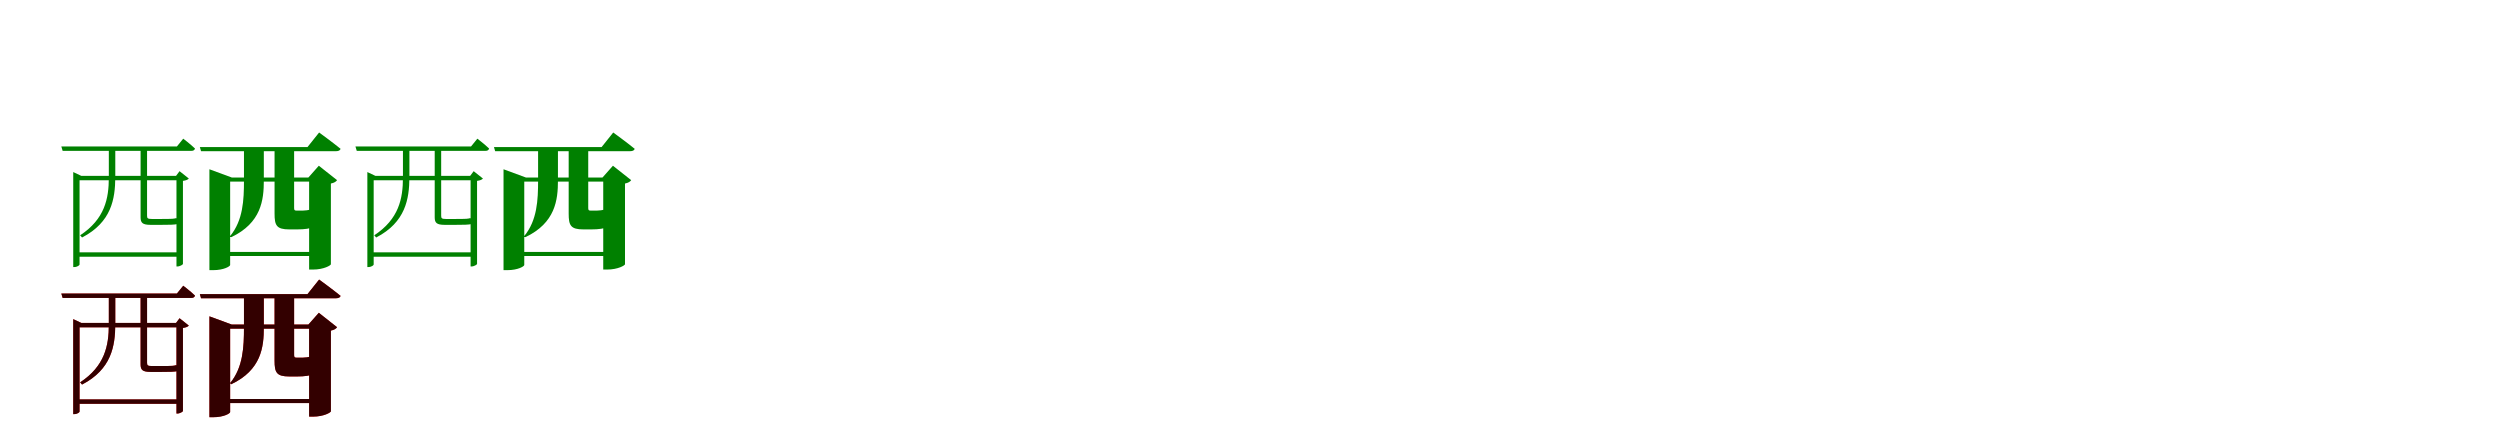 <?xml version="1.0" encoding="UTF-8"?>
<svg width="1700" height="300" xmlns="http://www.w3.org/2000/svg">
<rect width="100%" height="100%" fill="white"/>
<g fill="green" transform="translate(100 100) scale(0.1 -0.1)"><path d="M0.0 0.0H-44.0V-478.0C-44.0 -514.0 -32.0 -529.0 24.0 -529.0H96.0C208.0 -530.0 233.0 -523.0 233.0 -502.0C233.0 -492.0 225.0 -489.0 207.0 -484.0H203.0H193.0C188.0 -486.0 182.0 -487.0 177.0 -487.0C173.0 -488.0 169.0 -488.0 163.0 -488.0C153.0 -489.0 127.0 -489.0 98.0 -489.0H32.0C4.0 -489.0 0.0 -484.0 0.0 -467.0V-32.0C0.0 -23.0 0.0 -14.0 0.0 0.0ZM-216.0 -206.0V4.0H-260.0V-207.0C-260.0 -350.0 -287.0 -489.0 -455.0 -600.0L-442.0 -615.0C-242.0 -511.0 -217.0 -353.0 -216.0 -206.0ZM224.0 -716.0H-475.0V-746.0H224.0ZM-502.0 -170.0V-816.0H-496.0C-473.0 -816.0 -459.0 -803.0 -459.0 -799.0V-226.0H200.0V-812.0H206.0C224.0 -812.0 244.0 -799.0 244.0 -795.0V-230.0C265.0 -227.0 277.0 -222.0 284.0 -214.0L221.0 -164.0L197.0 -196.0H-447.0ZM246.0 57.0 203.0 4.0H-583.0L-574.0 -26.0H300.0C315.0 -26.0 323.0 -21.0 326.0 -10.0C296.0 19.0 246.0 57.0 246.0 57.0Z"/></g>
<g fill="green" transform="translate(200 100) scale(0.1 -0.1)"><path d="M0.0 0.0H-133.0V-452.0C-133.0 -533.0 -120.0 -560.0 -32.0 -560.0H19.0C127.0 -560.0 168.0 -538.0 168.0 -484.0C168.0 -460.0 158.0 -442.0 127.0 -428.0L122.0 -425.0H113.0C105.0 -427.0 94.0 -429.0 86.0 -430.0C79.0 -431.0 66.0 -432.0 60.0 -432.0C53.0 -432.0 44.0 -432.0 37.0 -432.0H15.0C3.0 -432.0 0.0 -428.0 0.0 -414.0V-38.0C0.0 -27.0 0.0 -13.0 0.0 0.0ZM-206.0 -228.0V0.0H-341.0V-228.0C-341.0 -360.0 -347.0 -498.0 -435.0 -605.0L-428.0 -613.0C-223.0 -516.0 -206.0 -359.0 -206.0 -228.0ZM158.0 -713.0H-494.0V-741.0H158.0ZM-576.0 -151.0V-837.0H-550.0C-478.0 -837.0 -435.0 -811.0 -435.0 -802.0V-235.0H102.0V-833.0H128.0C203.0 -833.0 250.0 -804.0 250.0 -797.0V-248.0C274.0 -243.0 285.0 -235.0 292.0 -225.0L168.0 -127.0L97.0 -207.0H-424.0ZM170.0 99.0 91.0 0.0H-641.0L-633.0 -28.0H286.0C301.0 -28.0 313.0 -23.0 316.0 -12.0C261.0 33.0 170.0 99.0 170.0 99.0Z"/></g>
<g fill="green" transform="translate(300 100) scale(0.1 -0.1)"><path d="M0.0 0.0H-44.0V-478.0C-44.0 -514.0 -32.0 -529.0 24.0 -529.0H96.0C208.0 -530.0 233.0 -523.0 233.0 -502.0C233.0 -492.0 225.0 -489.0 207.0 -484.0H203.0H193.0C188.0 -486.0 182.0 -487.0 177.0 -487.0C173.0 -488.0 169.0 -488.0 163.0 -488.0C153.0 -489.0 127.0 -489.0 98.0 -489.0H32.0C4.0 -489.0 0.0 -484.0 0.0 -467.0V-32.0C0.0 -23.0 0.0 -14.0 0.0 0.0ZM-216.0 -206.0V4.0H-260.0V-207.0C-260.0 -350.0 -287.0 -489.0 -455.0 -600.0L-442.0 -615.0C-242.0 -511.0 -217.0 -353.0 -216.0 -206.0ZM224.0 -716.0H-475.0V-746.0H224.0ZM-502.0 -170.0V-816.0H-496.0C-473.0 -816.0 -459.0 -803.0 -459.0 -799.0V-226.0H200.0V-812.0H206.0C224.0 -812.0 244.0 -799.0 244.0 -795.0V-230.0C265.0 -227.0 277.0 -222.0 284.0 -214.0L221.0 -164.0L197.0 -196.0H-447.0ZM246.0 57.0 203.0 4.0H-583.0L-574.0 -26.0H300.0C315.0 -26.0 323.0 -21.0 326.0 -10.0C296.0 19.0 246.0 57.0 246.0 57.0Z"/></g>
<g fill="green" transform="translate(400 100) scale(0.1 -0.1)"><path d="M0.0 0.0H-133.0V-452.0C-133.0 -533.0 -120.0 -560.0 -32.0 -560.0H19.0C127.0 -560.0 168.0 -538.0 168.0 -484.0C168.0 -460.0 158.0 -442.0 127.0 -428.0L122.0 -425.0H113.0C105.0 -427.0 94.0 -429.0 86.0 -430.0C79.0 -431.0 66.0 -432.0 60.0 -432.0C53.0 -432.0 44.0 -432.0 37.0 -432.0H15.0C3.0 -432.0 0.0 -428.0 0.0 -414.0V-38.0C0.0 -27.0 0.0 -13.0 0.0 0.0ZM-206.0 -228.0V0.0H-341.0V-228.0C-341.0 -360.0 -347.0 -498.0 -435.0 -605.0L-428.0 -613.0C-223.0 -516.0 -206.0 -359.0 -206.0 -228.0ZM158.0 -713.0H-494.0V-741.0H158.0ZM-576.0 -151.0V-837.0H-550.0C-478.0 -837.0 -435.0 -811.0 -435.0 -802.0V-235.0H102.0V-833.0H128.0C203.0 -833.0 250.0 -804.0 250.0 -797.0V-248.0C274.0 -243.0 285.0 -235.0 292.0 -225.0L168.0 -127.0L97.0 -207.0H-424.0ZM170.0 99.0 91.0 0.0H-641.0L-633.0 -28.0H286.0C301.0 -28.0 313.0 -23.0 316.0 -12.0C261.0 33.0 170.0 99.0 170.0 99.0Z"/></g>
<g fill="red" transform="translate(100 200) scale(0.1 -0.1)"><path d="M0.0 0.0H-44.0V-478.0C-44.0 -514.0 -32.0 -529.0 24.0 -529.0H96.0C208.0 -530.0 233.0 -523.0 233.0 -502.0C233.0 -492.0 225.0 -489.0 207.0 -484.0H203.0H193.0C188.0 -486.0 182.0 -487.0 177.0 -487.0C173.0 -488.0 169.0 -488.0 163.0 -488.0C153.0 -489.0 127.0 -489.0 98.0 -489.0H32.0C4.0 -489.0 0.0 -484.0 0.0 -467.0V-32.0C0.0 -23.0 0.0 -14.0 0.0 0.0ZM-216.0 -206.0V4.0H-260.0V-207.0C-260.0 -350.0 -287.0 -489.0 -455.0 -600.0L-442.0 -615.0C-242.0 -511.0 -217.0 -353.0 -216.0 -206.0ZM224.0 -716.0H-475.0V-746.0H224.0ZM-502.0 -170.0V-816.0H-496.0C-473.0 -816.0 -459.0 -803.0 -459.0 -799.0V-226.0H200.0V-812.0H206.0C224.0 -812.0 244.0 -799.0 244.0 -795.0V-230.0C265.0 -227.0 277.0 -222.0 284.0 -214.0L221.0 -164.0L197.0 -196.0H-447.0ZM246.0 57.0 203.0 4.0H-583.0L-574.0 -26.0H300.0C315.0 -26.0 323.0 -21.0 326.0 -10.0C296.0 19.0 246.0 57.0 246.0 57.0Z"/></g>
<g fill="black" opacity=".8" transform="translate(100 200) scale(0.1 -0.1)"><path d="M0.0 0.0H-44.0V-478.0C-44.0 -514.0 -32.0 -529.0 24.0 -529.0H96.0C208.0 -530.0 233.0 -523.0 233.0 -502.0C233.0 -492.0 225.0 -489.0 207.0 -484.0H203.0H193.0C188.0 -486.0 182.0 -487.0 177.0 -487.0C173.0 -488.0 169.0 -488.0 163.0 -488.0C153.0 -489.0 127.0 -489.0 98.0 -489.0H32.0C4.0 -489.0 0.0 -484.0 0.0 -467.0V-32.0C0.0 -23.0 0.0 -14.0 0.0 0.0ZM-216.0 -206.0V4.0H-260.0V-207.0C-260.0 -350.0 -287.0 -489.0 -455.0 -600.0L-442.0 -615.0C-242.0 -511.0 -217.0 -353.0 -216.0 -206.0ZM224.0 -716.0H-475.0V-746.0H224.0ZM-502.0 -170.0V-816.0H-496.0C-473.0 -816.0 -459.0 -803.0 -459.0 -799.0V-226.0H200.0V-812.0H206.0C224.0 -812.0 244.0 -799.0 244.0 -795.0V-230.0C265.0 -227.0 277.0 -222.0 284.0 -214.0L221.0 -164.0L197.0 -196.0H-447.0ZM246.0 57.0 203.0 4.0H-583.0L-574.0 -26.0H300.0C315.0 -26.0 323.0 -21.0 326.0 -10.0C296.0 19.0 246.0 57.0 246.0 57.0Z"/></g>
<g fill="red" transform="translate(200 200) scale(0.1 -0.1)"><path d="M0.0 0.0H-133.0V-452.0C-133.0 -533.0 -120.0 -560.0 -32.0 -560.0H19.0C127.0 -560.0 168.0 -538.0 168.0 -484.0C168.0 -460.0 158.0 -442.0 127.0 -428.0L122.0 -425.0H113.0C105.0 -427.0 94.0 -429.0 86.0 -430.0C79.0 -431.0 66.0 -432.0 60.0 -432.0C53.0 -432.0 44.0 -432.0 37.0 -432.0H15.0C3.0 -432.0 0.0 -428.0 0.0 -414.0V-38.0C0.0 -27.0 0.0 -13.0 0.0 0.0ZM-206.0 -228.0V0.0H-341.0V-228.0C-341.0 -360.0 -347.0 -498.0 -435.0 -605.0L-428.0 -613.0C-223.0 -516.0 -206.0 -359.0 -206.0 -228.0ZM158.0 -713.0H-494.0V-741.0H158.0ZM-576.0 -151.0V-837.0H-550.0C-478.0 -837.0 -435.0 -811.0 -435.0 -802.0V-235.0H102.0V-833.0H128.0C203.0 -833.0 250.0 -804.0 250.0 -797.0V-248.0C274.0 -243.0 285.0 -235.0 292.0 -225.0L168.0 -127.0L97.0 -207.0H-424.0ZM170.0 99.0 91.0 0.0H-641.0L-633.0 -28.0H286.0C301.0 -28.0 313.0 -23.0 316.0 -12.0C261.0 33.0 170.0 99.0 170.0 99.0Z"/></g>
<g fill="black" opacity=".8" transform="translate(200 200) scale(0.1 -0.1)"><path d="M0.0 0.0H-133.0V-452.0C-133.0 -533.0 -120.0 -560.0 -32.0 -560.0H19.0C127.0 -560.0 168.0 -538.0 168.0 -484.0C168.0 -460.0 158.0 -442.0 127.0 -428.0L122.0 -425.0H113.0C105.0 -427.0 94.0 -429.0 86.0 -430.0C79.0 -431.0 66.0 -432.0 60.0 -432.0C53.0 -432.0 44.0 -432.0 37.0 -432.0H15.0C3.0 -432.0 0.0 -428.0 0.0 -414.0V-38.0C0.0 -27.0 0.0 -13.0 0.0 0.0ZM-206.0 -228.0V0.0H-341.0V-228.0C-341.0 -360.0 -347.0 -498.0 -435.0 -605.0L-428.0 -613.0C-223.0 -516.0 -206.0 -359.0 -206.0 -228.0ZM158.0 -713.0H-494.0V-741.0H158.0ZM-576.0 -151.0V-837.0H-550.0C-478.0 -837.0 -435.0 -811.0 -435.0 -802.0V-235.0H102.0V-833.0H128.0C203.0 -833.0 250.0 -804.0 250.0 -797.0V-248.0C274.0 -243.0 285.0 -235.0 292.0 -225.0L168.0 -127.0L97.0 -207.0H-424.0ZM170.0 99.0 91.0 0.0H-641.0L-633.0 -28.0H286.0C301.0 -28.0 313.0 -23.0 316.0 -12.0C261.0 33.0 170.0 99.0 170.0 99.0Z"/></g>
</svg>
